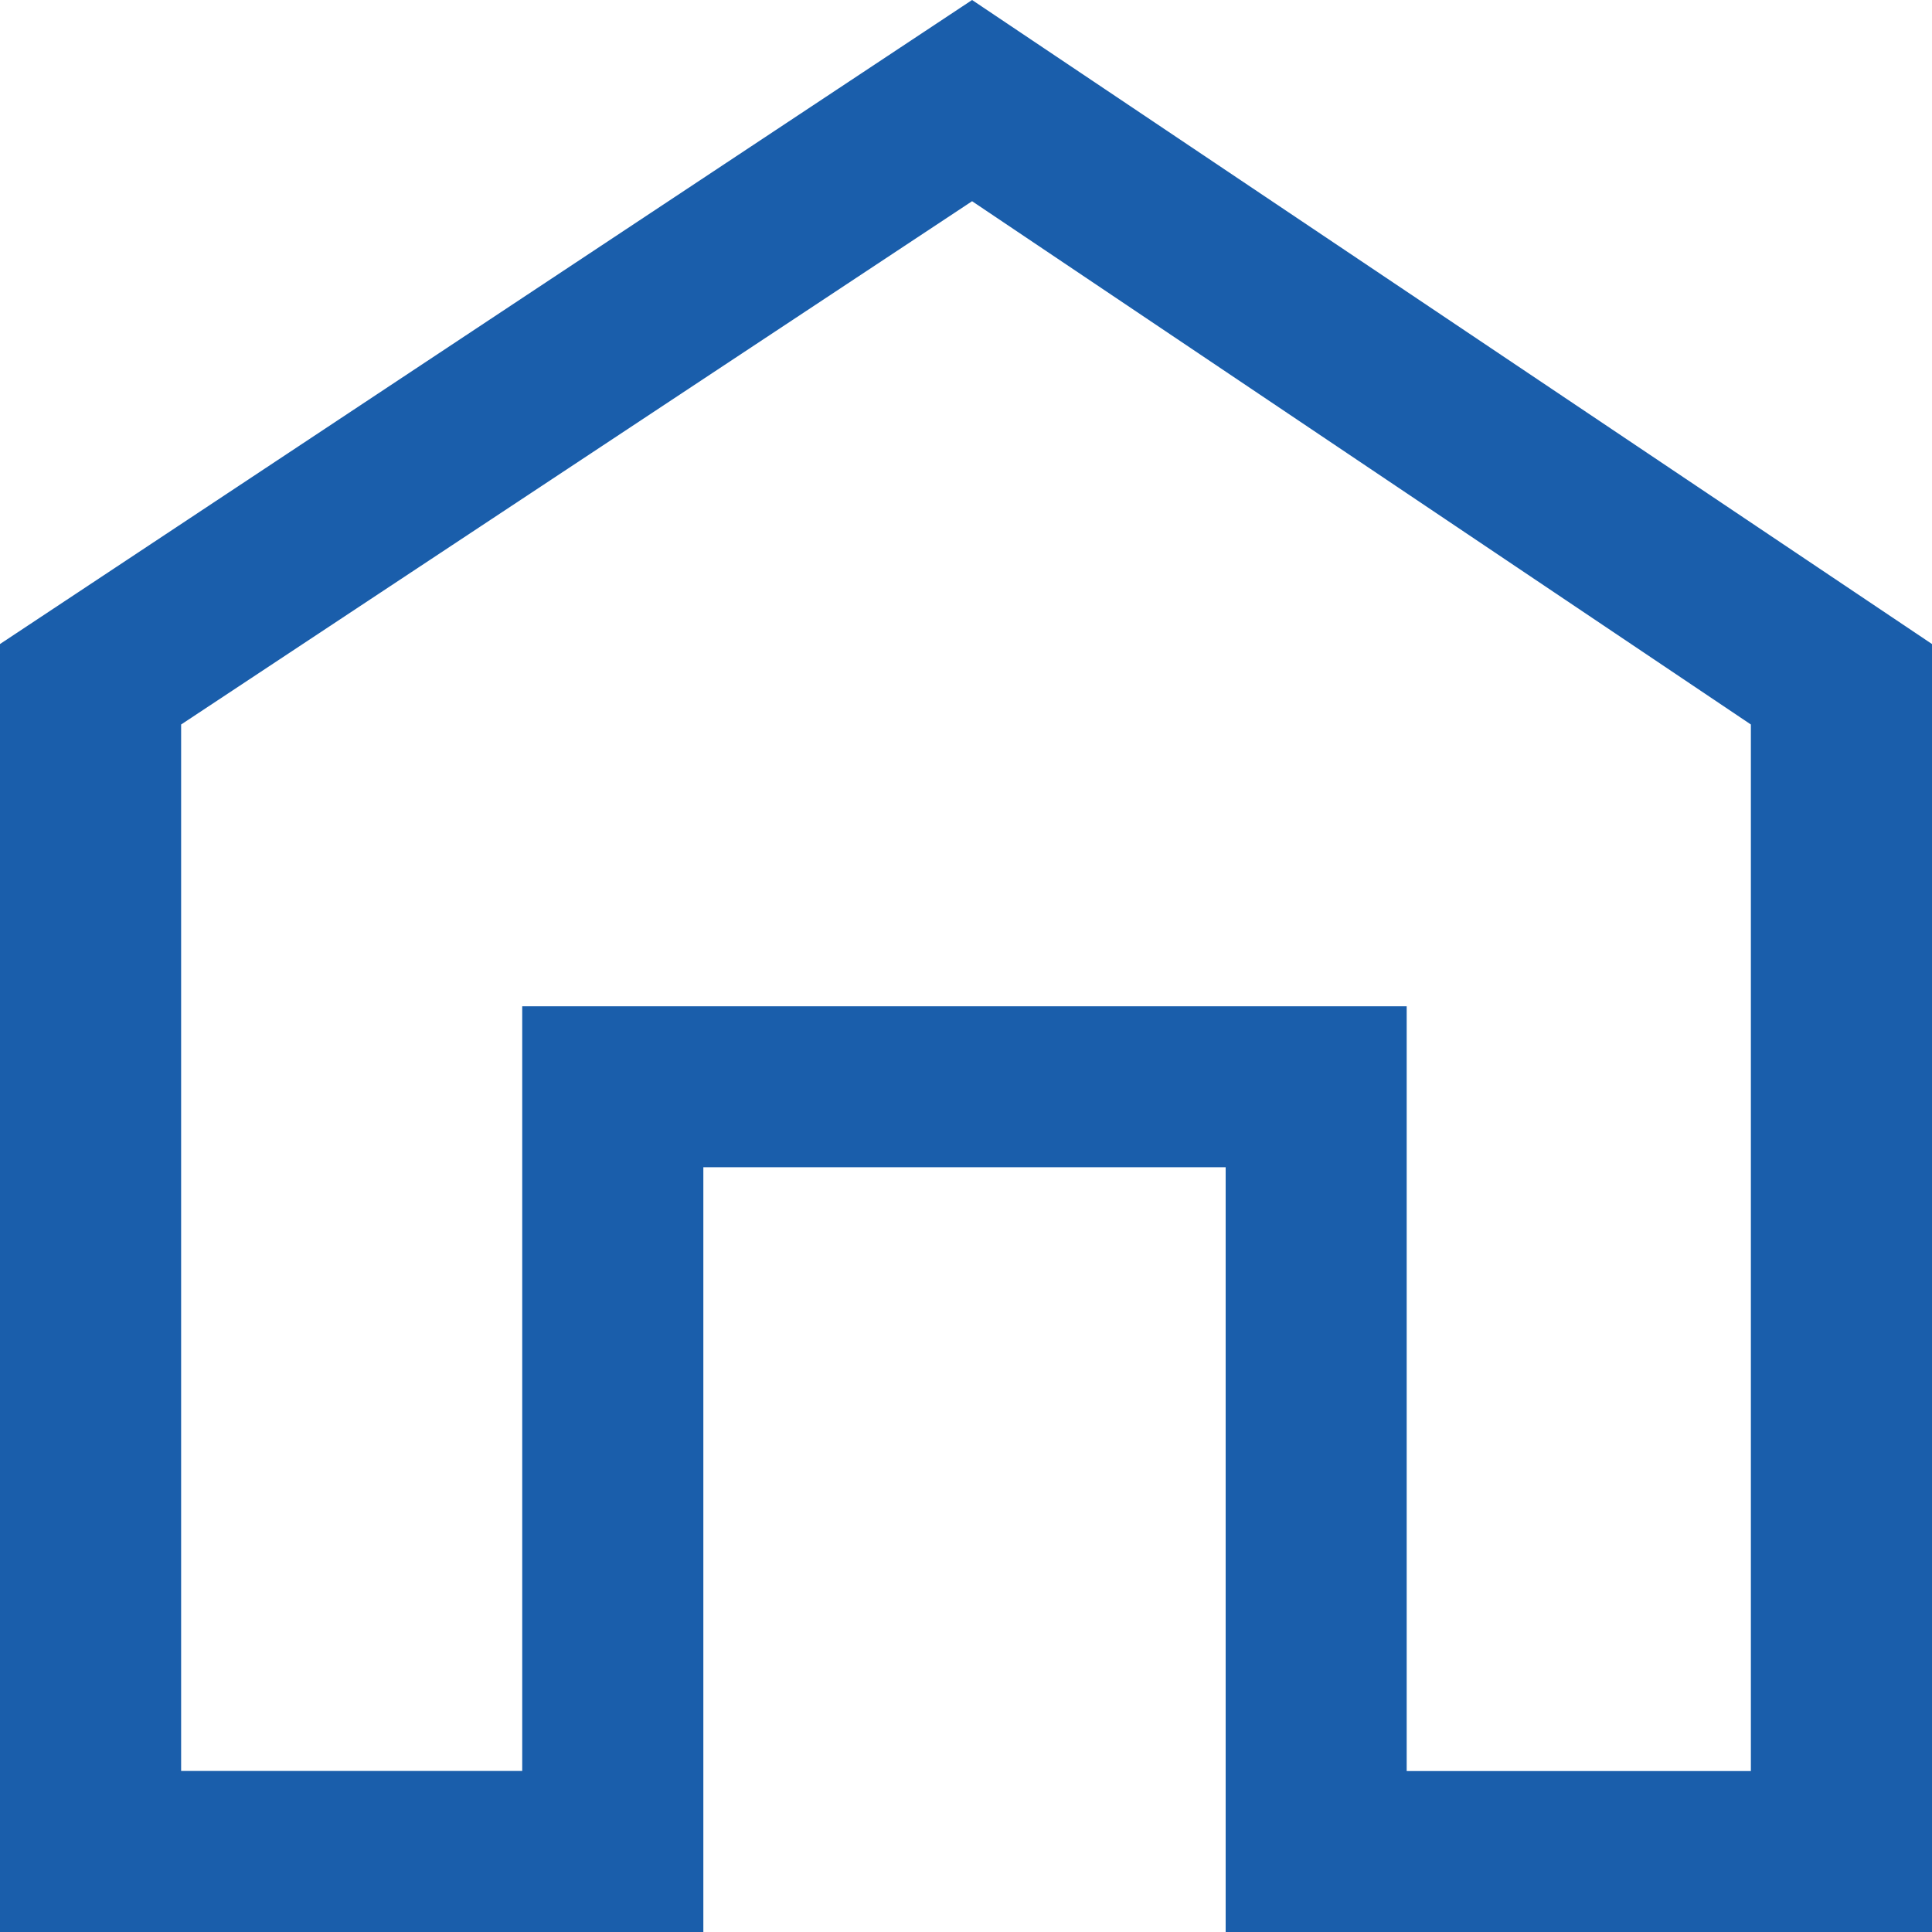 <svg xmlns="http://www.w3.org/2000/svg" width="20" height="20" viewBox="0 0 20 20">
  <path id="Trazado_1639" data-name="Trazado 1639" d="M8,26V12.667L18.063,6,28,12.667V26H20.688V18.083H15.281V26Zm1.875-1.667h3.531V16.417h9.156v7.917h3.563V13.5L18.063,8.083,9.875,13.5Z" transform="translate(-8 -6)" fill="#1a5eab"/>
</svg>
